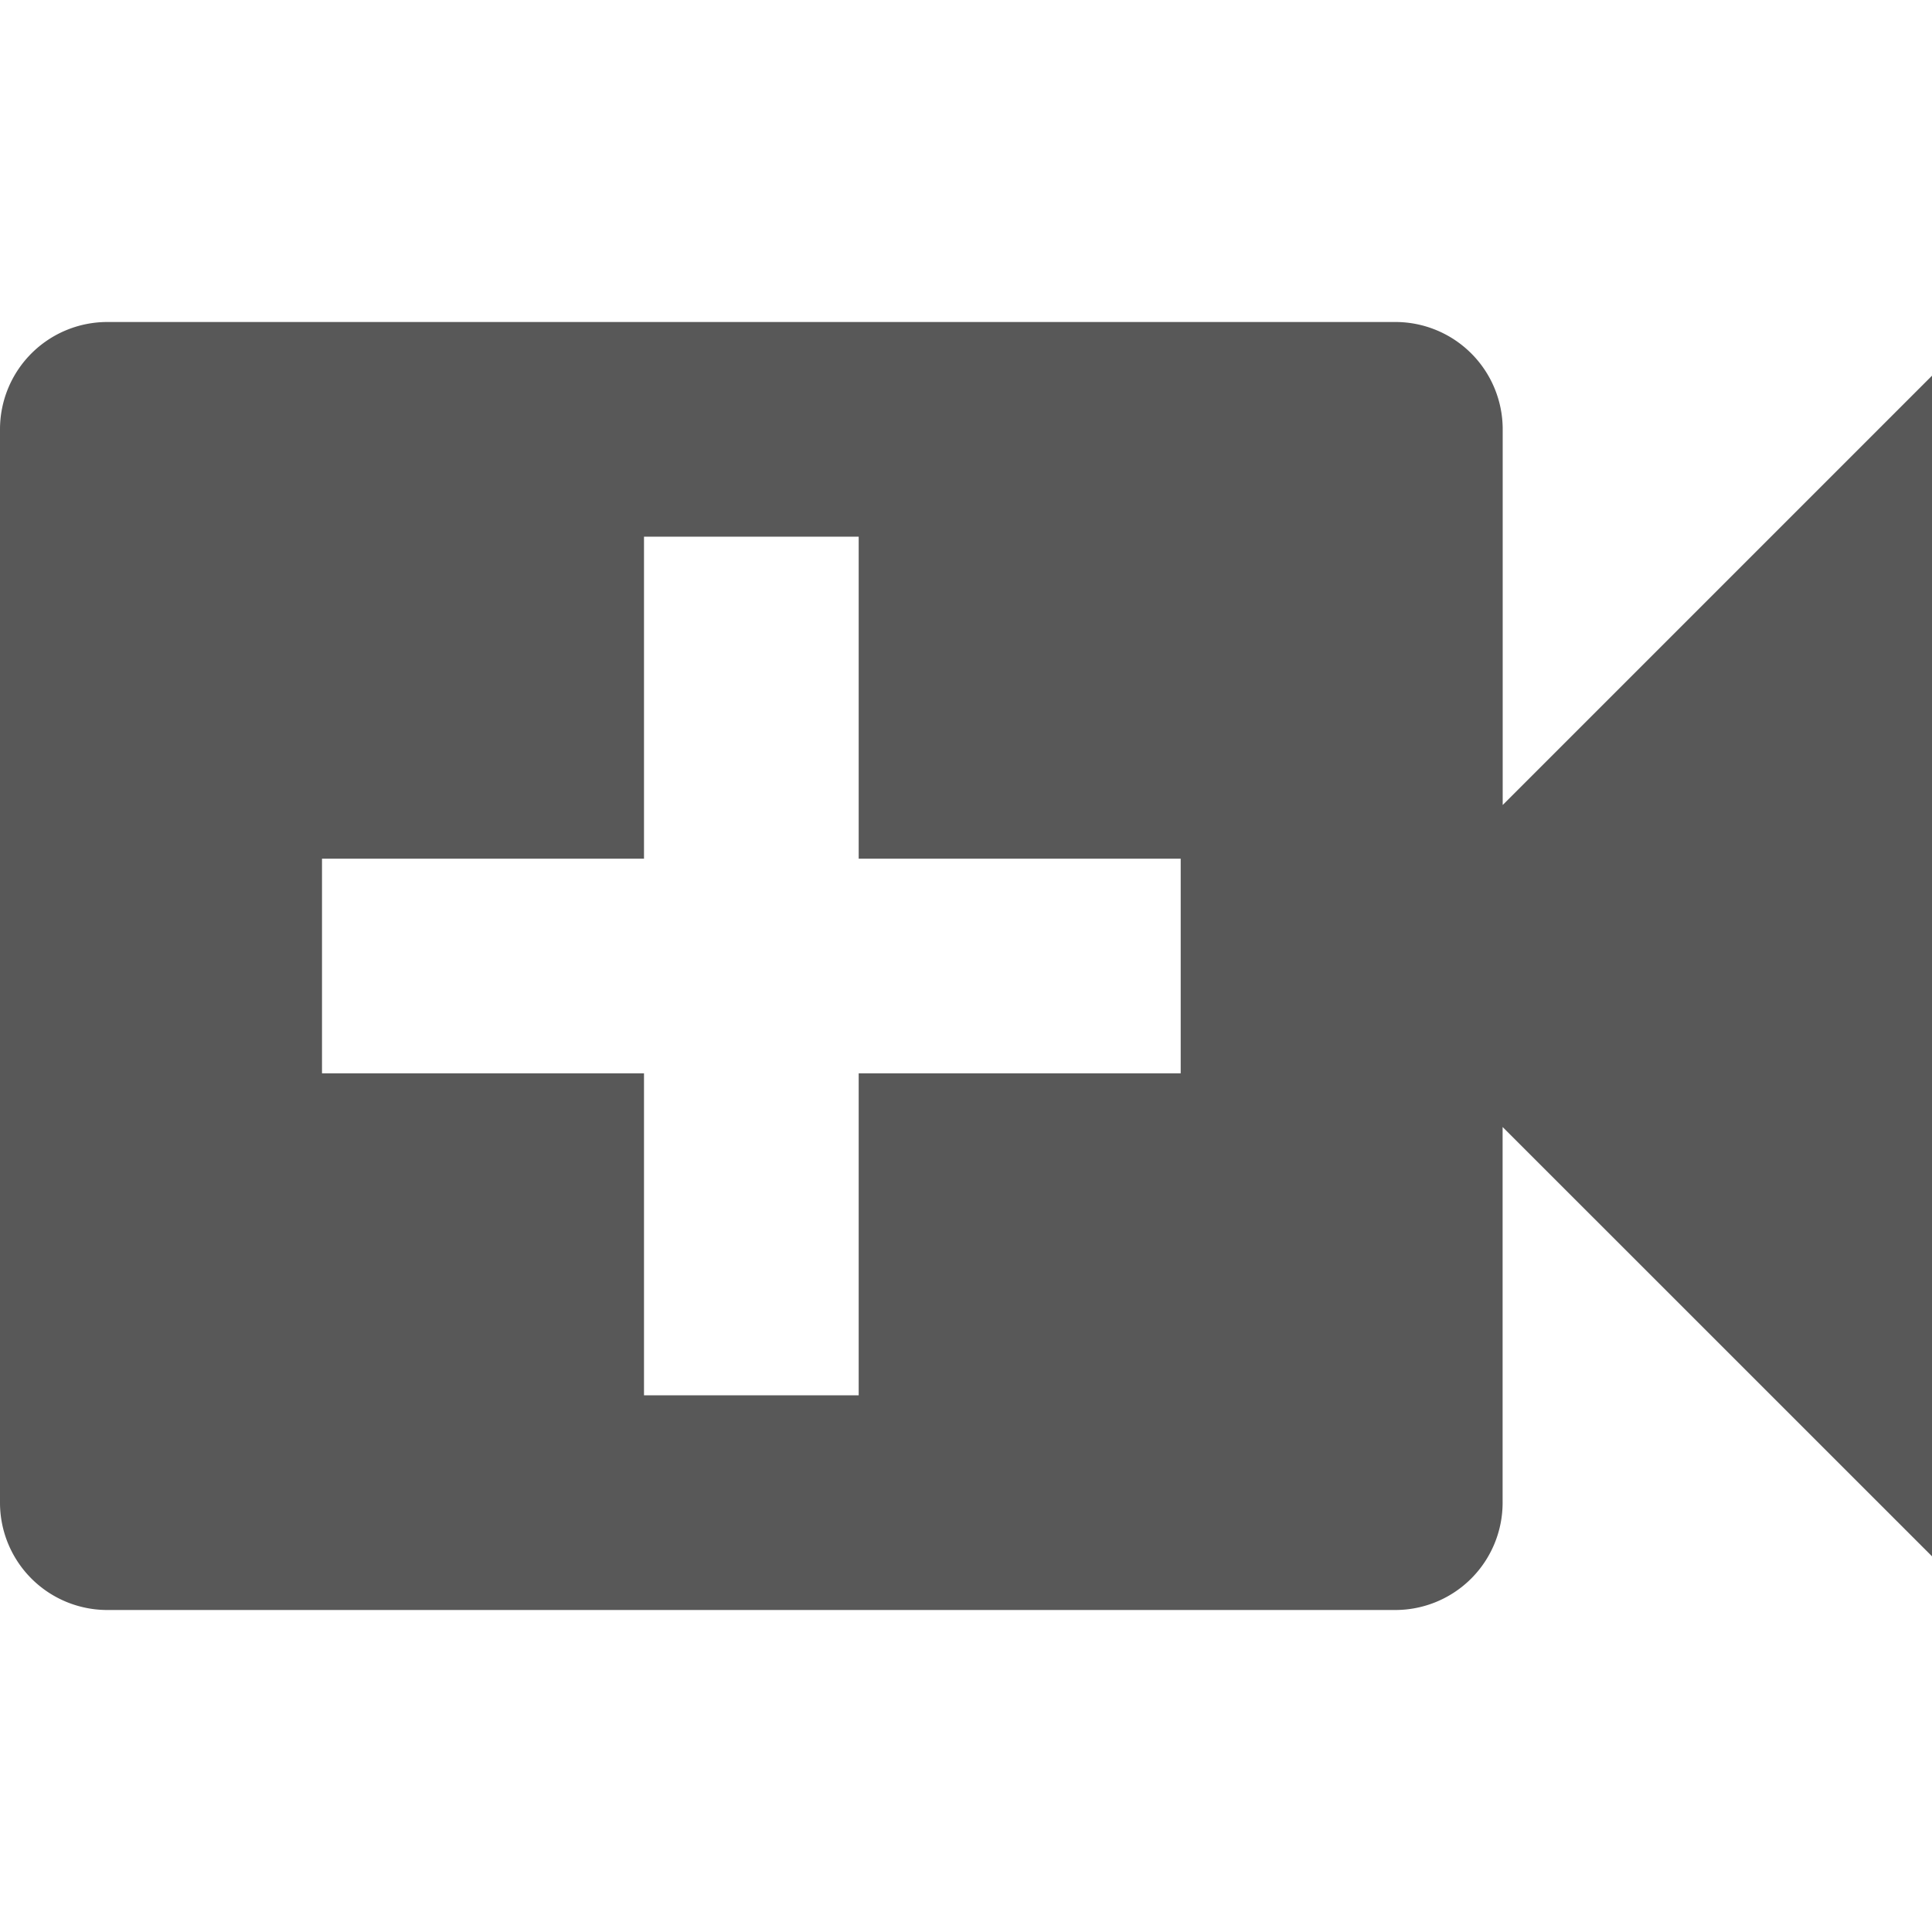 <?xml version="1.0" encoding="UTF-8" standalone="no"?>
<svg
   xmlns:dc="http://purl.org/dc/elements/1.1/"
   xmlns:cc="http://creativecommons.org/ns#"
   xmlns:rdf="http://www.w3.org/1999/02/22-rdf-syntax-ns#"
   xmlns:svg="http://www.w3.org/2000/svg"
   xmlns="http://www.w3.org/2000/svg"
   xmlns:sodipodi="http://sodipodi.sourceforge.net/DTD/sodipodi-0.dtd"
   xmlns:inkscape="http://www.inkscape.org/namespaces/inkscape"
   version="1.1"
   width="24"
   height="24"
   viewBox="0 0 24 24"
   id="svg4"
   sodipodi:docname="video-plus.svg"
   inkscape:version="0.92.4 (f8dce91, 2019-08-02)">
  <defs
     id="defs8" />
  <sodipodi:namedview
     pagecolor="#ffffff"
     bordercolor="#666666"
     borderopacity="1"
     objecttolerance="10"
     gridtolerance="10"
     guidetolerance="10"
     inkscape:pageopacity="0"
     inkscape:pageshadow="2"
     inkscape:window-width="1853"
     inkscape:window-height="1025"
     id="namedview6"
     showgrid="false"
     inkscape:zoom="9.8333333"
     inkscape:cx="-2.5423729"
     inkscape:cy="11.186441"
     inkscape:window-x="67"
     inkscape:window-y="27"
     inkscape:window-maximized="1"
     inkscape:current-layer="svg4" />
  <path
     d="M 18.667,10 V 5.333 A 1.333,1.333 0 0 0 17.333,4 H 1.333 A 1.333,1.333 0 0 0 0,5.333 V 18.667 A 1.333,1.333 0 0 0 1.333,20 H 17.333 a 1.333,1.333 0 0 0 1.333,-1.333 V 14 L 24,19.333 V 4.667 L 18.667,10 m -4,3.333 h -4 v 4 H 8 v -4 H 4 V 10.667 H 8 V 6.667 h 2.667 v 4 h 4 z"
     id="path2"
     style="fill:#1c1c1c;fill-opacity:0.733;stroke-width:1.333"
     inkscape:connector-curvature="0" />
</svg>

